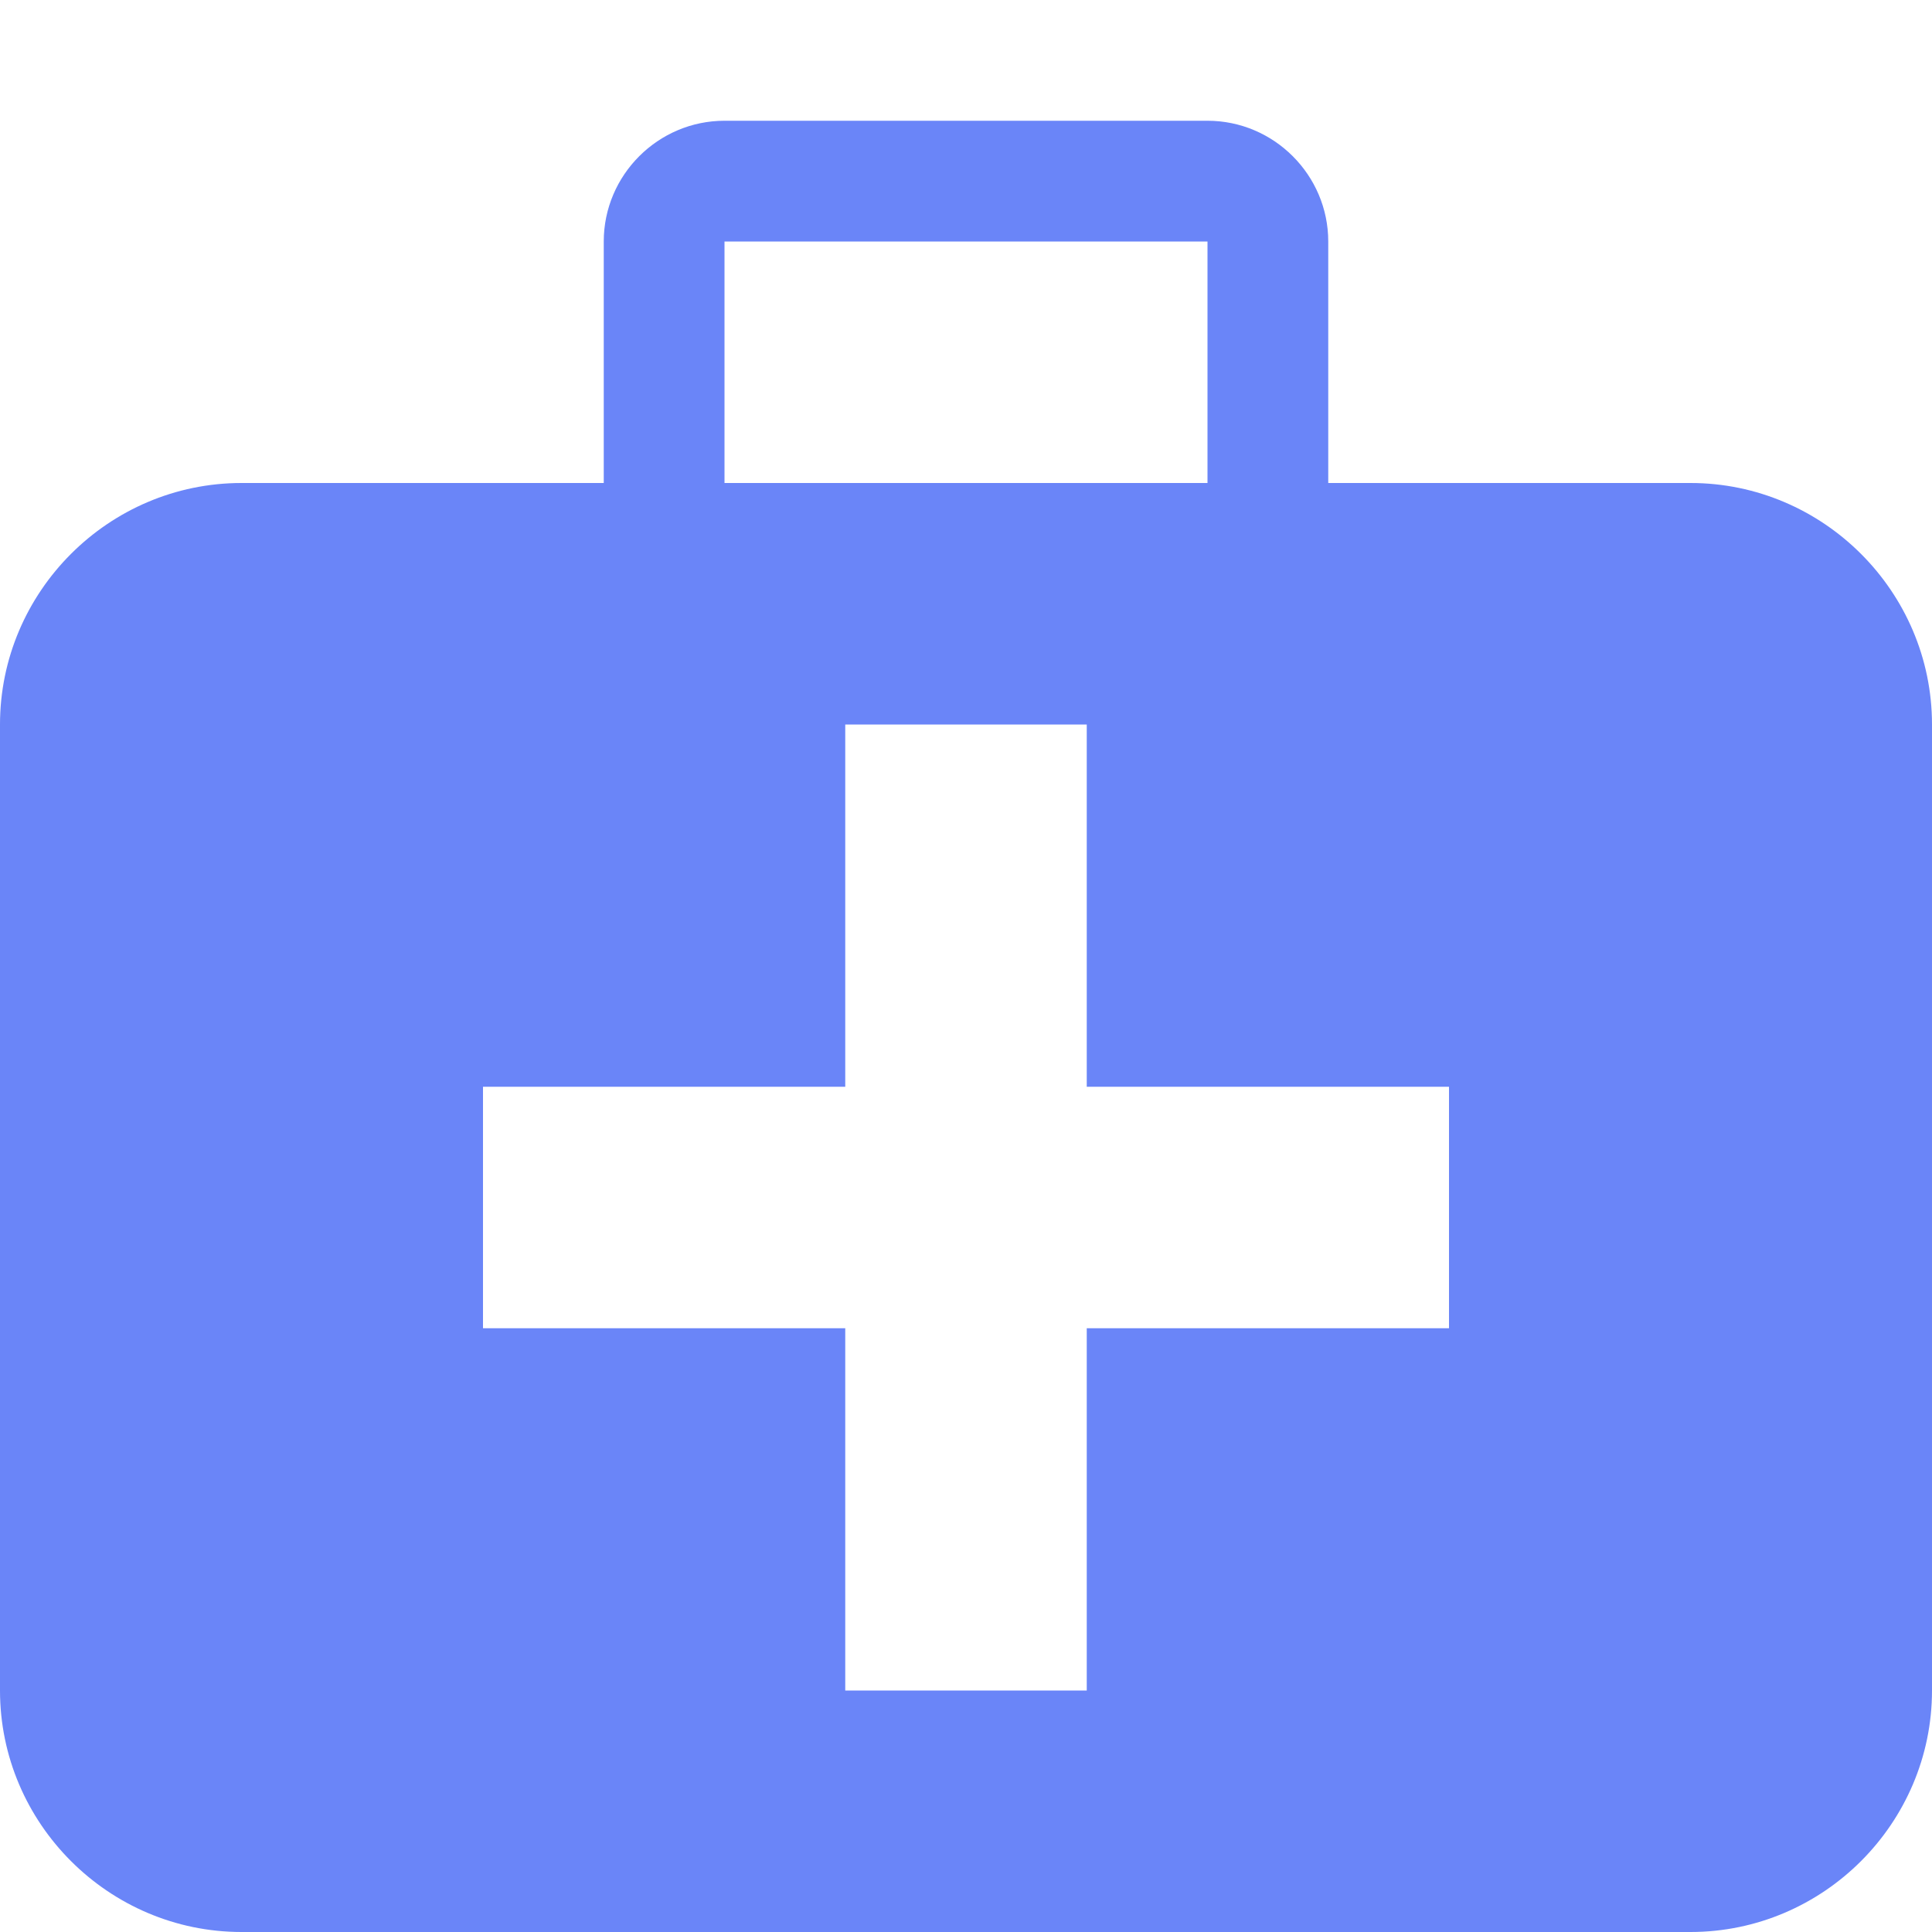 <?xml version="1.0" standalone="no"?><!DOCTYPE svg PUBLIC "-//W3C//DTD SVG 1.1//EN" "http://www.w3.org/Graphics/SVG/1.1/DTD/svg11.dtd"><svg t="1607567976398" class="icon" viewBox="0 0 1024 1024" version="1.1" xmlns="http://www.w3.org/2000/svg" p-id="1048" xmlns:xlink="http://www.w3.org/1999/xlink" width="200" height="200"><defs><style type="text/css"></style></defs><path d="M896 256h-192V128c0-35.2-28.8-64-64-64h-256c-35.2 0-64 28.8-64 64v128H128c-70.4 0-128 57.6-128 128v512c0 70.4 57.6 128 128 128h768c70.4 0 128-57.6 128-128V384c0-70.4-57.6-128-128-128zM384 128h256v128h-256V128z m384 576h-192v192h-128v-192H256v-128h192v-192h128v192h192v128z" fill="#6a85f8" p-id="1049"></path></svg>